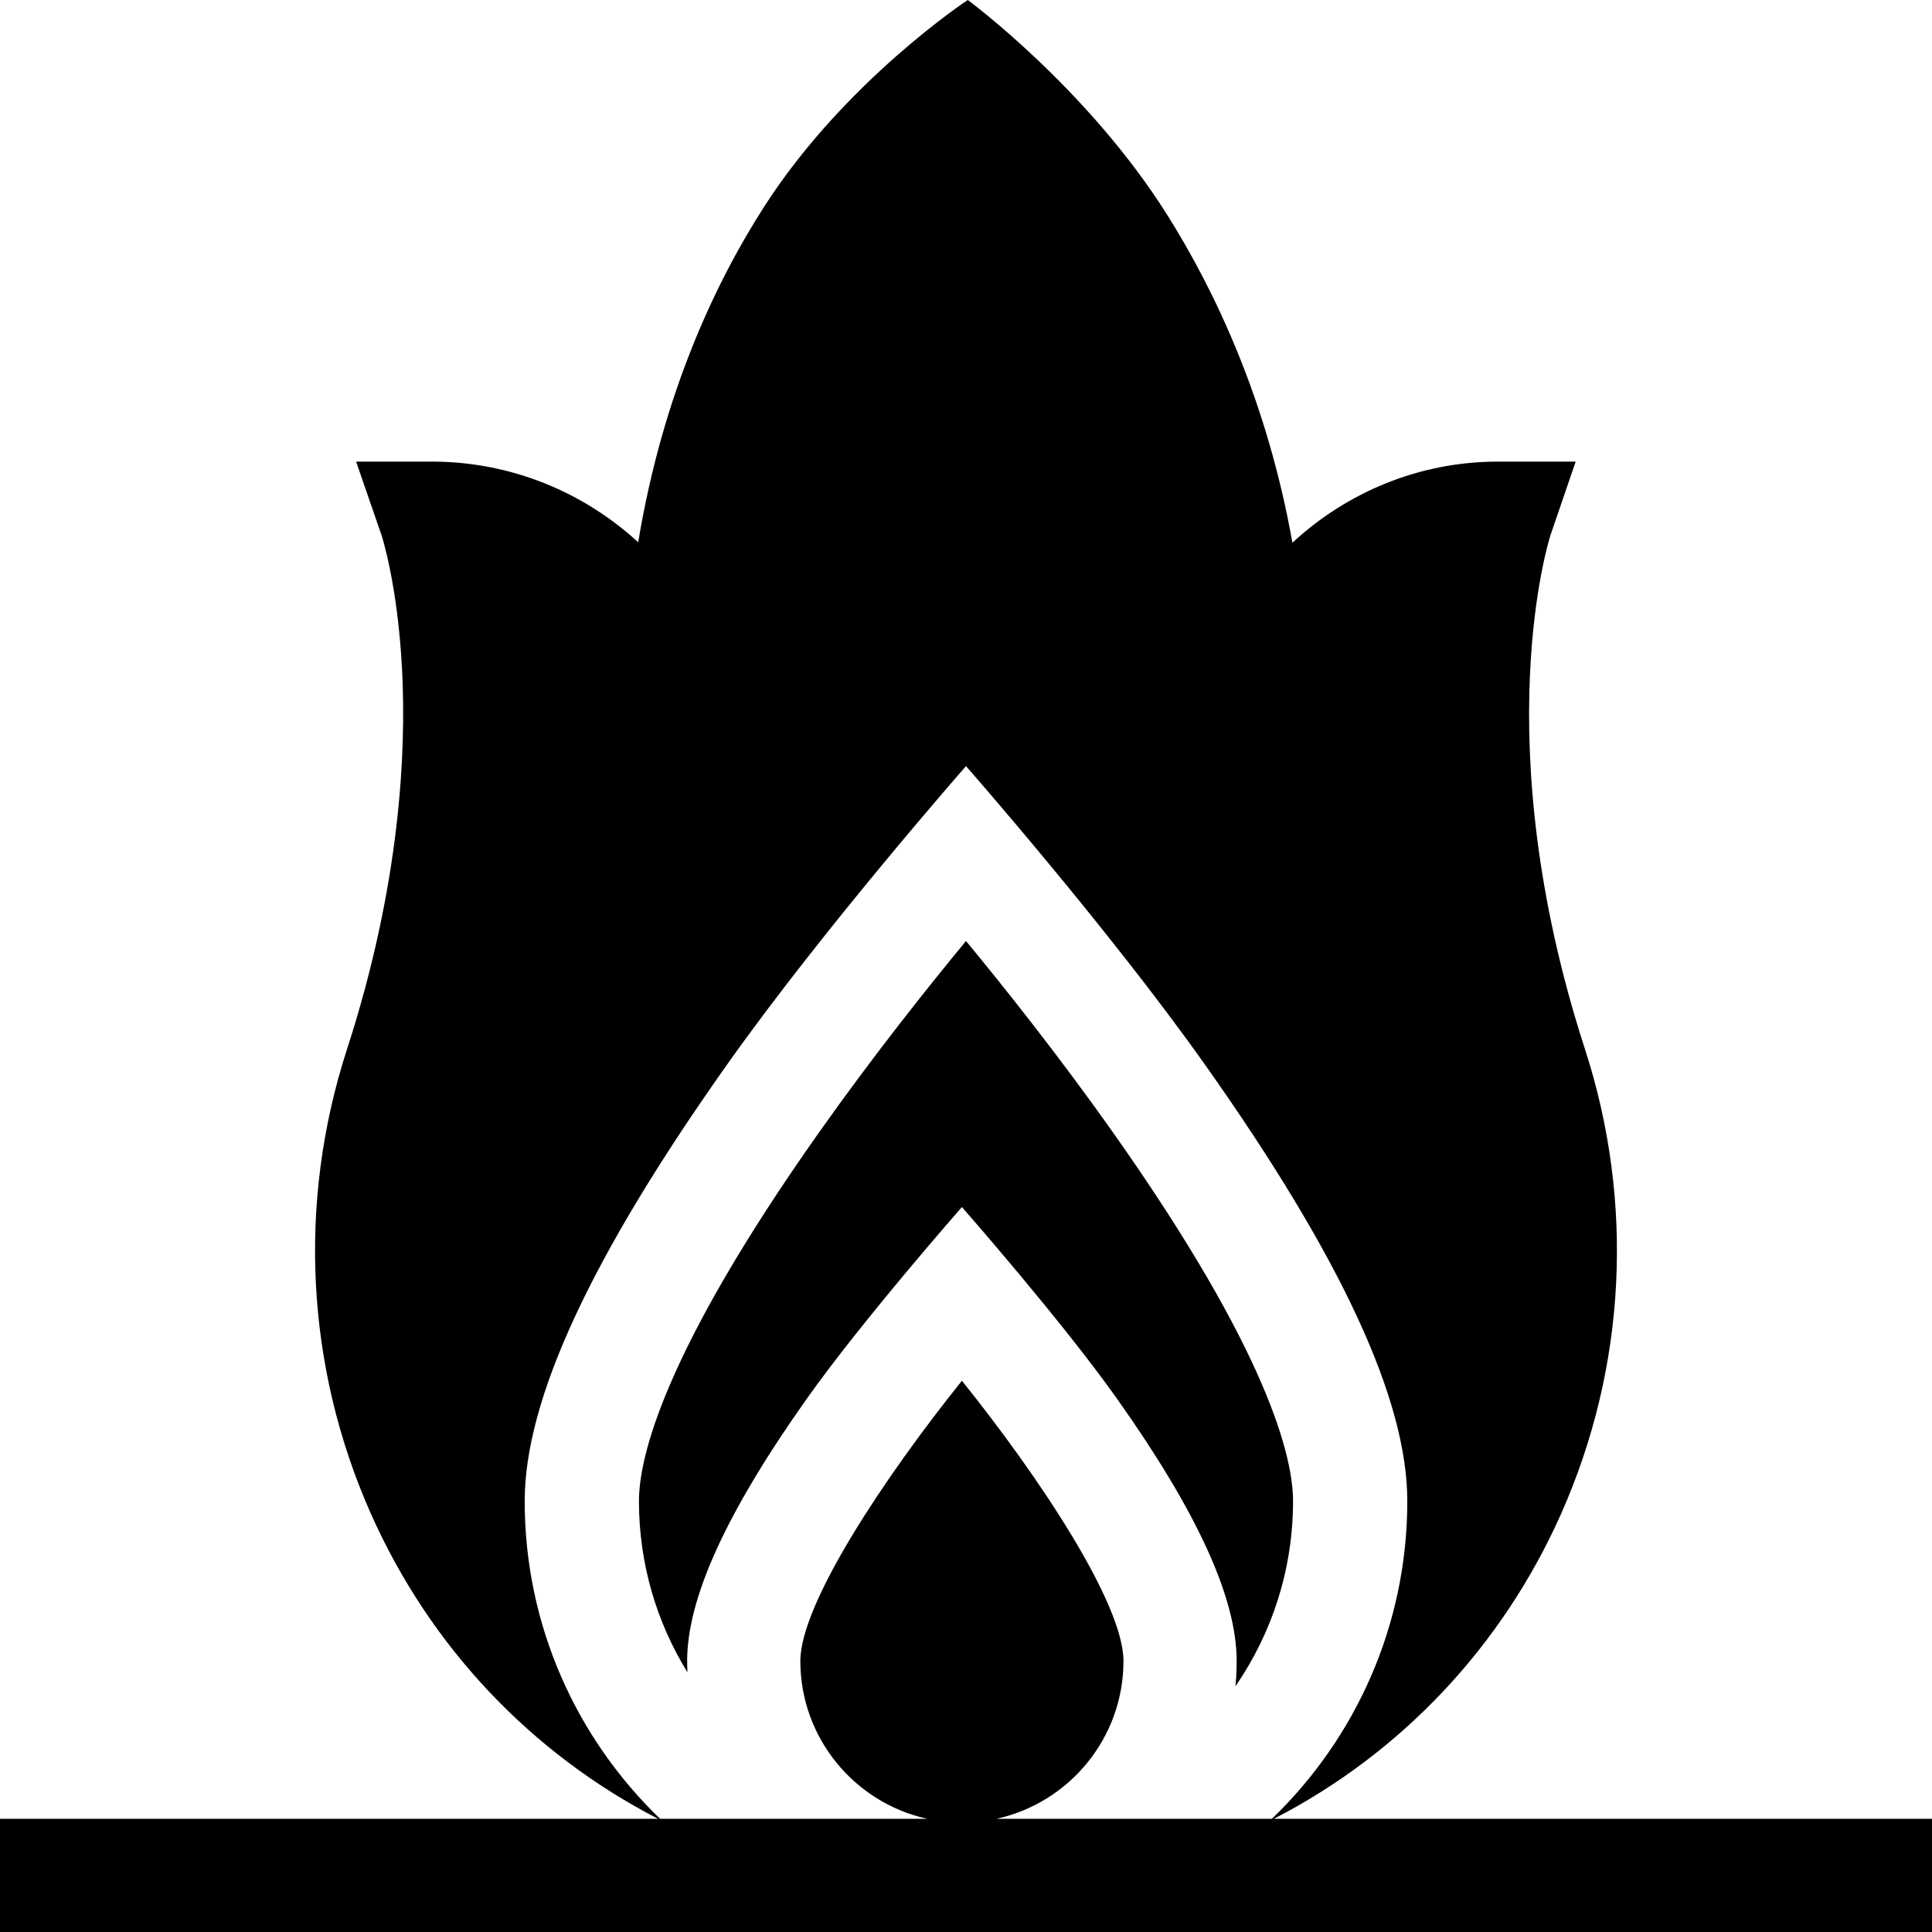 <svg id="Capa_1" enable-background="new 0 0 512 512" height="512" viewBox="0 0 512 512" width="512" xmlns="http://www.w3.org/2000/svg"><g><path d="m182.1 440.184c0-16.641 10.358-39.357 31.667-69.445 14.742-20.818 41.148-50.859 41.148-50.859s26.406 30.041 41.148 50.859c21.309 30.088 31.667 52.804 31.667 69.445 0 2.256-.12 4.484-.322 6.688 9.62-13.959 15.262-30.861 15.262-49.059 0-11.306-6.232-39.079-47.972-98.063-14.444-20.412-29.028-38.671-38.699-50.374-9.671 11.703-24.254 29.962-38.699 50.374-41.74 58.984-47.972 86.757-47.972 98.063 0 16.618 4.705 32.156 12.848 45.359-.04-.992-.076-1.985-.076-2.988z"/><path d="m337.595 482c33.713-17.36 60.48-45.677 76.118-80.85 17.239-38.779 19.491-82.478 6.34-123.046-26.598-82.046-9.332-135.756-9.176-136.227l6.688-19.543h-20.613c-20.965 0-40.112 8.203-54.446 21.493-6.713-37.661-20.489-66.682-33.113-86.77-21.18-33.704-52.926-57.057-52.926-57.057s-32.393 21.337-53.767 54.48c-12.9 20.003-26.995 49.561-33.571 89.225-14.258-13.076-33.186-21.189-53.951-21.372h-20.806l6.751 19.543c.042.123 4.258 12.949 5.429 35.581 1.132 21.87-.484 57.085-14.605 100.646-13.152 40.568-10.9 84.267 6.34 123.046 15.638 35.174 42.405 63.49 76.118 80.85h-174.405v30h512v-30h-174.405zm-198.545-84.186c0-26.889 17.562-64.759 53.69-115.772 25.62-36.177 63.26-79.012 63.26-79.012s37.639 42.835 63.26 79.012c36.128 51.013 53.69 88.883 53.69 115.772 0 33.034-13.778 62.9-35.876 84.186h-72.986c19.214-4.212 33.643-21.356 33.643-41.816 0-15.233-22.35-48.807-42.812-74.271-20.464 25.48-42.819 59.066-42.819 74.271 0 20.46 14.429 37.604 33.643 41.816h-70.816c-22.099-21.286-35.877-51.153-35.877-84.186z"/></g></svg>